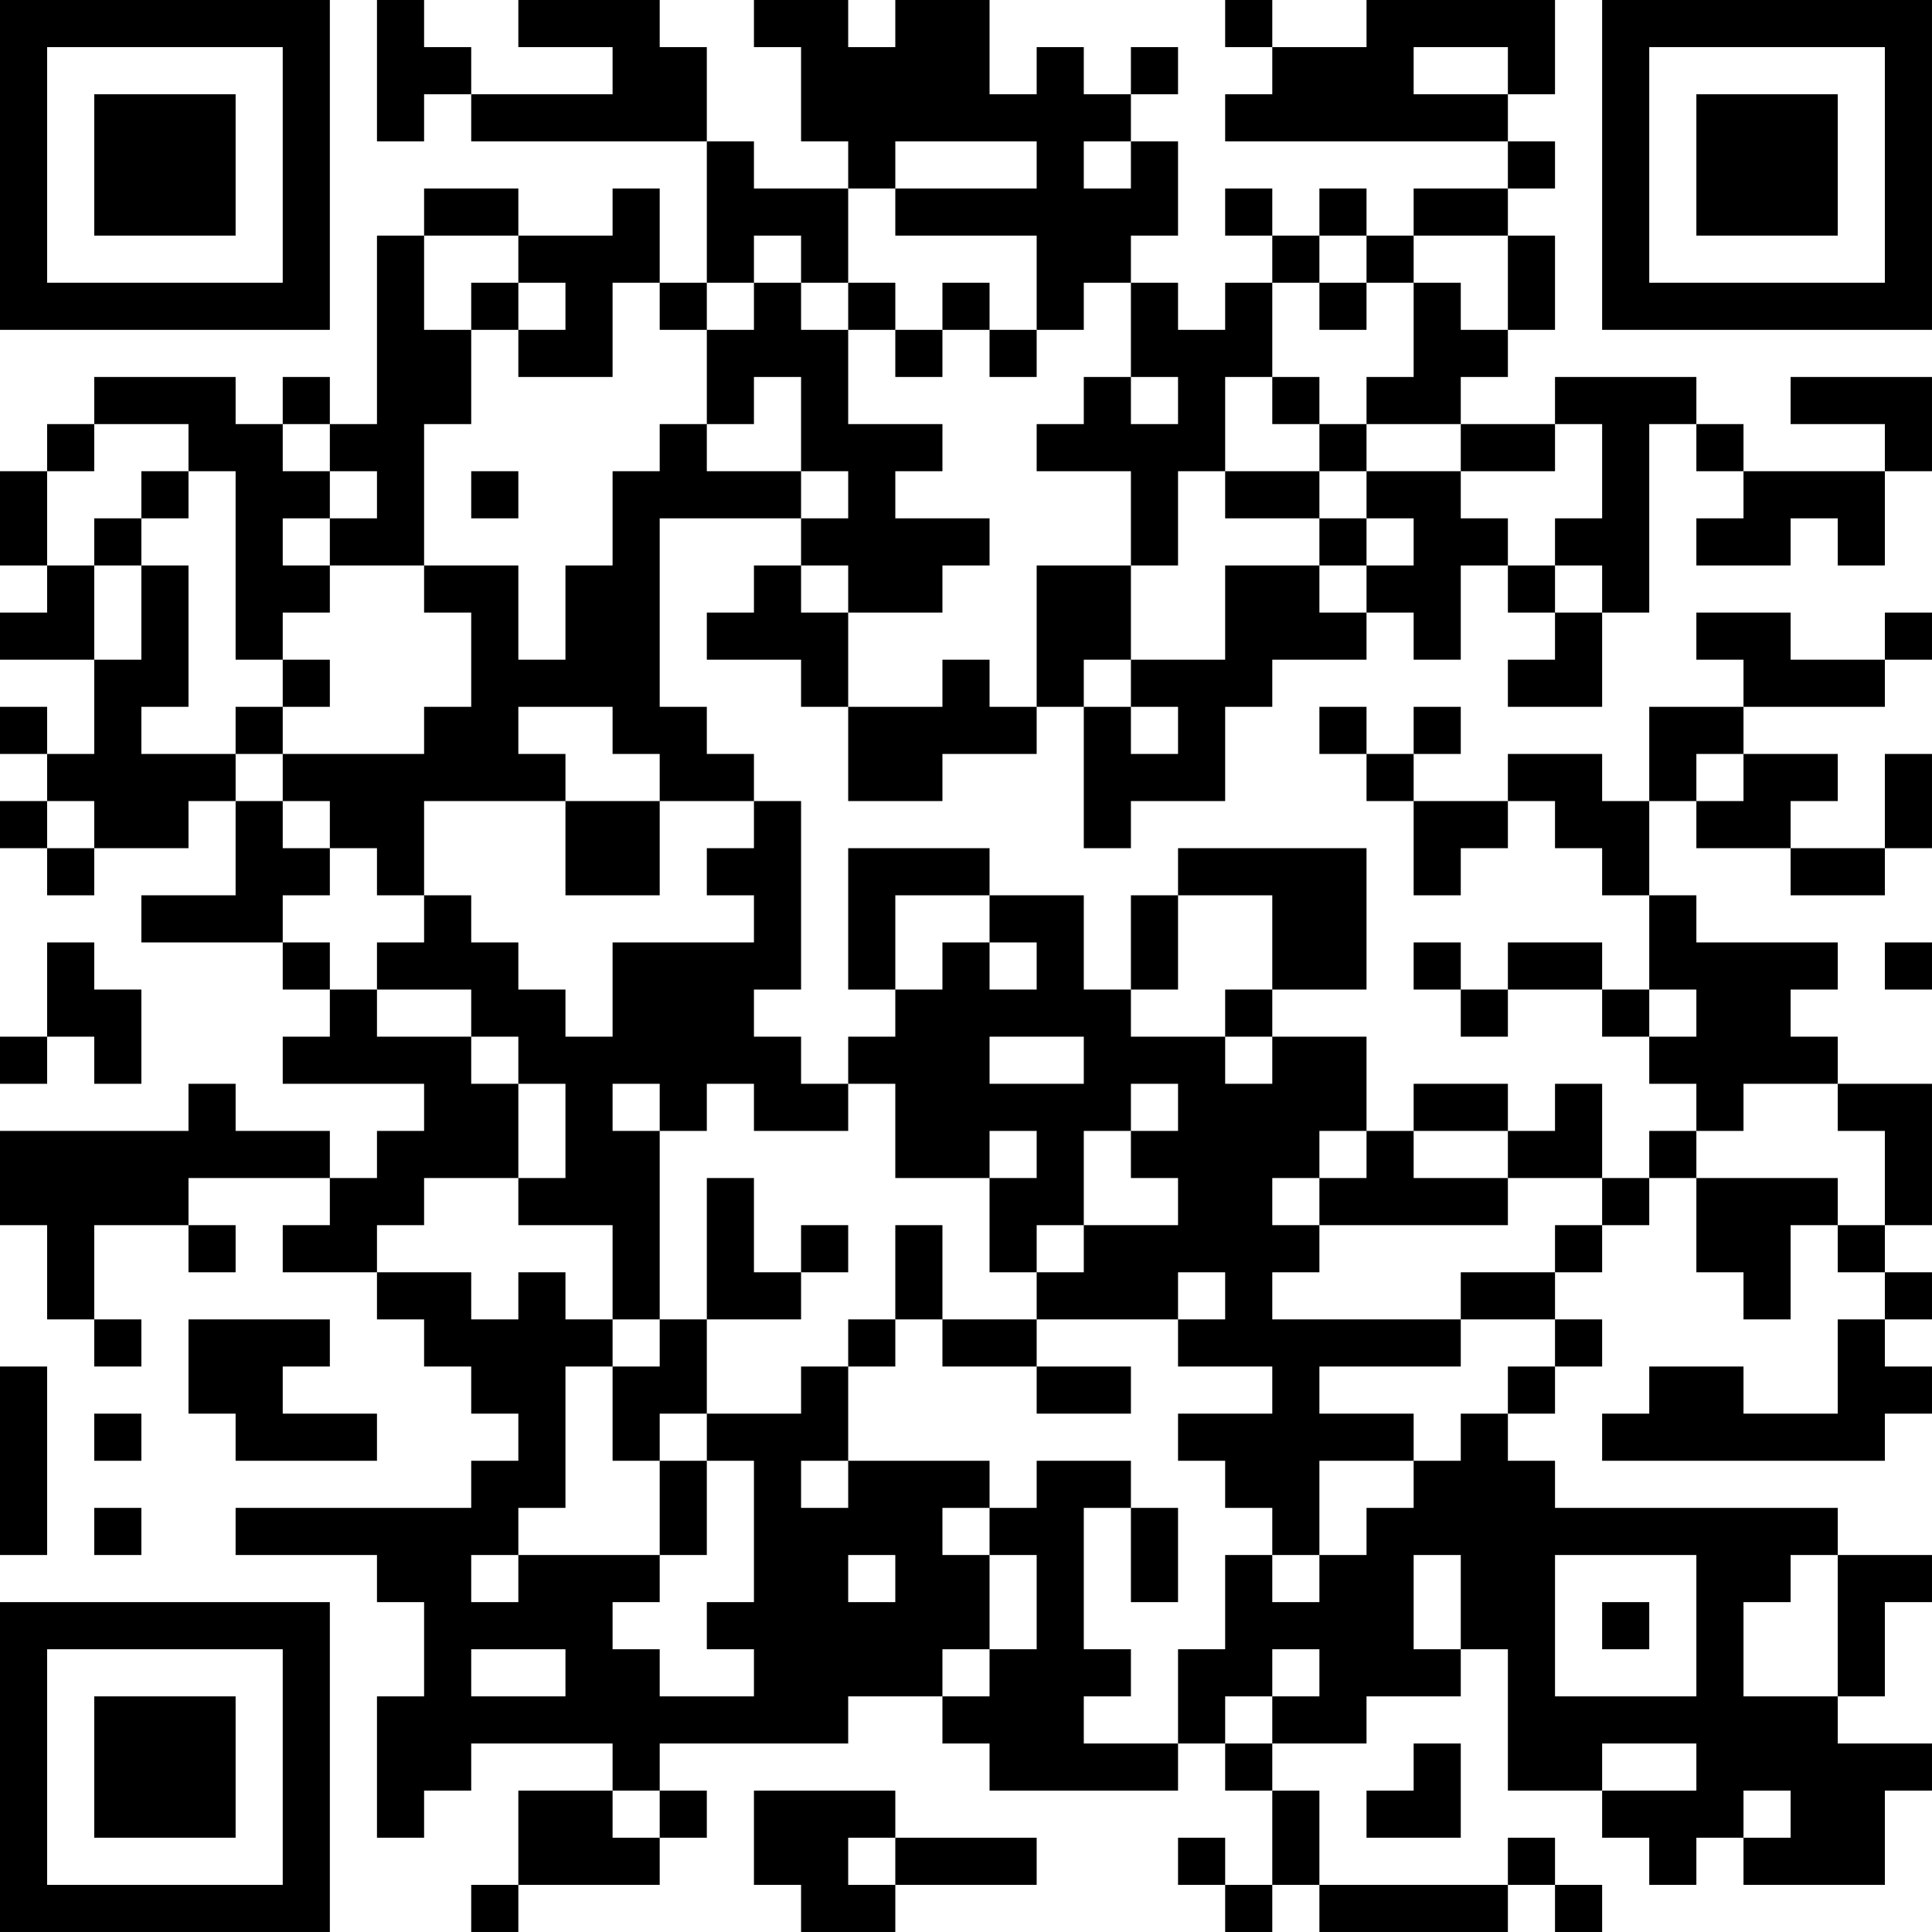<?xml version="1.0" encoding="UTF-8"?>
<svg xmlns="http://www.w3.org/2000/svg" version="1.1" width="200" height="200" viewBox="0 0 200 200"><rect x="0" y="0" width="200" height="200" fill="#ffffff"/><g transform="scale(4.878)"><g transform="translate(0,0)"><path fill-rule="evenodd" d="M8 0L8 3L9 3L9 2L10 2L10 3L15 3L15 6L14 6L14 4L13 4L13 5L11 5L11 4L9 4L9 5L8 5L8 9L7 9L7 8L6 8L6 9L5 9L5 8L2 8L2 9L1 9L1 10L0 10L0 12L1 12L1 13L0 13L0 14L2 14L2 16L1 16L1 15L0 15L0 16L1 16L1 17L0 17L0 18L1 18L1 19L2 19L2 18L4 18L4 17L5 17L5 19L3 19L3 20L6 20L6 21L7 21L7 22L6 22L6 23L9 23L9 24L8 24L8 25L7 25L7 24L5 24L5 23L4 23L4 24L0 24L0 26L1 26L1 28L2 28L2 29L3 29L3 28L2 28L2 26L4 26L4 27L5 27L5 26L4 26L4 25L7 25L7 26L6 26L6 27L8 27L8 28L9 28L9 29L10 29L10 30L11 30L11 31L10 31L10 32L5 32L5 33L8 33L8 34L9 34L9 36L8 36L8 39L9 39L9 38L10 38L10 37L13 37L13 38L11 38L11 40L10 40L10 41L11 41L11 40L14 40L14 39L15 39L15 38L14 38L14 37L18 37L18 36L20 36L20 37L21 37L21 38L25 38L25 37L26 37L26 38L27 38L27 40L26 40L26 39L25 39L25 40L26 40L26 41L27 41L27 40L28 40L28 41L32 41L32 40L33 40L33 41L34 41L34 40L33 40L33 39L32 39L32 40L28 40L28 38L27 38L27 37L29 37L29 36L31 36L31 35L32 35L32 38L34 38L34 39L35 39L35 40L36 40L36 39L37 39L37 40L40 40L40 38L41 38L41 37L39 37L39 36L40 36L40 34L41 34L41 33L39 33L39 32L33 32L33 31L32 31L32 30L33 30L33 29L34 29L34 28L33 28L33 27L34 27L34 26L35 26L35 25L36 25L36 27L37 27L37 28L38 28L38 26L39 26L39 27L40 27L40 28L39 28L39 30L37 30L37 29L35 29L35 30L34 30L34 31L40 31L40 30L41 30L41 29L40 29L40 28L41 28L41 27L40 27L40 26L41 26L41 23L39 23L39 22L38 22L38 21L39 21L39 20L36 20L36 19L35 19L35 17L36 17L36 18L38 18L38 19L40 19L40 18L41 18L41 16L40 16L40 18L38 18L38 17L39 17L39 16L37 16L37 15L40 15L40 14L41 14L41 13L40 13L40 14L38 14L38 13L36 13L36 14L37 14L37 15L35 15L35 17L34 17L34 16L32 16L32 17L30 17L30 16L31 16L31 15L30 15L30 16L29 16L29 15L28 15L28 16L29 16L29 17L30 17L30 19L31 19L31 18L32 18L32 17L33 17L33 18L34 18L34 19L35 19L35 21L34 21L34 20L32 20L32 21L31 21L31 20L30 20L30 21L31 21L31 22L32 22L32 21L34 21L34 22L35 22L35 23L36 23L36 24L35 24L35 25L34 25L34 23L33 23L33 24L32 24L32 23L30 23L30 24L29 24L29 22L27 22L27 21L29 21L29 18L25 18L25 19L24 19L24 21L23 21L23 19L21 19L21 18L18 18L18 21L19 21L19 22L18 22L18 23L17 23L17 22L16 22L16 21L17 21L17 17L16 17L16 16L15 16L15 15L14 15L14 11L17 11L17 12L16 12L16 13L15 13L15 14L17 14L17 15L18 15L18 17L20 17L20 16L22 16L22 15L23 15L23 18L24 18L24 17L26 17L26 15L27 15L27 14L29 14L29 13L30 13L30 14L31 14L31 12L32 12L32 13L33 13L33 14L32 14L32 15L34 15L34 13L35 13L35 9L36 9L36 10L37 10L37 11L36 11L36 12L38 12L38 11L39 11L39 12L40 12L40 10L41 10L41 8L38 8L38 9L40 9L40 10L37 10L37 9L36 9L36 8L33 8L33 9L31 9L31 8L32 8L32 7L33 7L33 5L32 5L32 4L33 4L33 3L32 3L32 2L33 2L33 0L29 0L29 1L27 1L27 0L26 0L26 1L27 1L27 2L26 2L26 3L32 3L32 4L30 4L30 5L29 5L29 4L28 4L28 5L27 5L27 4L26 4L26 5L27 5L27 6L26 6L26 7L25 7L25 6L24 6L24 5L25 5L25 3L24 3L24 2L25 2L25 1L24 1L24 2L23 2L23 1L22 1L22 2L21 2L21 0L19 0L19 1L18 1L18 0L16 0L16 1L17 1L17 3L18 3L18 4L16 4L16 3L15 3L15 1L14 1L14 0L11 0L11 1L13 1L13 2L10 2L10 1L9 1L9 0ZM30 1L30 2L32 2L32 1ZM19 3L19 4L18 4L18 6L17 6L17 5L16 5L16 6L15 6L15 7L14 7L14 6L13 6L13 8L11 8L11 7L12 7L12 6L11 6L11 5L9 5L9 7L10 7L10 9L9 9L9 12L7 12L7 11L8 11L8 10L7 10L7 9L6 9L6 10L7 10L7 11L6 11L6 12L7 12L7 13L6 13L6 14L5 14L5 10L4 10L4 9L2 9L2 10L1 10L1 12L2 12L2 14L3 14L3 12L4 12L4 15L3 15L3 16L5 16L5 17L6 17L6 18L7 18L7 19L6 19L6 20L7 20L7 21L8 21L8 22L10 22L10 23L11 23L11 25L9 25L9 26L8 26L8 27L10 27L10 28L11 28L11 27L12 27L12 28L13 28L13 29L12 29L12 32L11 32L11 33L10 33L10 34L11 34L11 33L14 33L14 34L13 34L13 35L14 35L14 36L16 36L16 35L15 35L15 34L16 34L16 31L15 31L15 30L17 30L17 29L18 29L18 31L17 31L17 32L18 32L18 31L21 31L21 32L20 32L20 33L21 33L21 35L20 35L20 36L21 36L21 35L22 35L22 33L21 33L21 32L22 32L22 31L24 31L24 32L23 32L23 35L24 35L24 36L23 36L23 37L25 37L25 35L26 35L26 33L27 33L27 34L28 34L28 33L29 33L29 32L30 32L30 31L31 31L31 30L32 30L32 29L33 29L33 28L31 28L31 27L33 27L33 26L34 26L34 25L32 25L32 24L30 24L30 25L32 25L32 26L28 26L28 25L29 25L29 24L28 24L28 25L27 25L27 26L28 26L28 27L27 27L27 28L31 28L31 29L28 29L28 30L30 30L30 31L28 31L28 33L27 33L27 32L26 32L26 31L25 31L25 30L27 30L27 29L25 29L25 28L26 28L26 27L25 27L25 28L22 28L22 27L23 27L23 26L25 26L25 25L24 25L24 24L25 24L25 23L24 23L24 24L23 24L23 26L22 26L22 27L21 27L21 25L22 25L22 24L21 24L21 25L19 25L19 23L18 23L18 24L16 24L16 23L15 23L15 24L14 24L14 23L13 23L13 24L14 24L14 28L13 28L13 26L11 26L11 25L12 25L12 23L11 23L11 22L10 22L10 21L8 21L8 20L9 20L9 19L10 19L10 20L11 20L11 21L12 21L12 22L13 22L13 20L16 20L16 19L15 19L15 18L16 18L16 17L14 17L14 16L13 16L13 15L11 15L11 16L12 16L12 17L9 17L9 19L8 19L8 18L7 18L7 17L6 17L6 16L9 16L9 15L10 15L10 13L9 13L9 12L11 12L11 14L12 14L12 12L13 12L13 10L14 10L14 9L15 9L15 10L17 10L17 11L18 11L18 10L17 10L17 8L16 8L16 9L15 9L15 7L16 7L16 6L17 6L17 7L18 7L18 9L20 9L20 10L19 10L19 11L21 11L21 12L20 12L20 13L18 13L18 12L17 12L17 13L18 13L18 15L20 15L20 14L21 14L21 15L22 15L22 12L24 12L24 14L23 14L23 15L24 15L24 16L25 16L25 15L24 15L24 14L26 14L26 12L28 12L28 13L29 13L29 12L30 12L30 11L29 11L29 10L31 10L31 11L32 11L32 12L33 12L33 13L34 13L34 12L33 12L33 11L34 11L34 9L33 9L33 10L31 10L31 9L29 9L29 8L30 8L30 6L31 6L31 7L32 7L32 5L30 5L30 6L29 6L29 5L28 5L28 6L27 6L27 8L26 8L26 10L25 10L25 12L24 12L24 10L22 10L22 9L23 9L23 8L24 8L24 9L25 9L25 8L24 8L24 6L23 6L23 7L22 7L22 5L19 5L19 4L22 4L22 3ZM23 3L23 4L24 4L24 3ZM10 6L10 7L11 7L11 6ZM18 6L18 7L19 7L19 8L20 8L20 7L21 7L21 8L22 8L22 7L21 7L21 6L20 6L20 7L19 7L19 6ZM28 6L28 7L29 7L29 6ZM27 8L27 9L28 9L28 10L26 10L26 11L28 11L28 12L29 12L29 11L28 11L28 10L29 10L29 9L28 9L28 8ZM3 10L3 11L2 11L2 12L3 12L3 11L4 11L4 10ZM10 10L10 11L11 11L11 10ZM6 14L6 15L5 15L5 16L6 16L6 15L7 15L7 14ZM36 16L36 17L37 17L37 16ZM1 17L1 18L2 18L2 17ZM12 17L12 19L14 19L14 17ZM19 19L19 21L20 21L20 20L21 20L21 21L22 21L22 20L21 20L21 19ZM25 19L25 21L24 21L24 22L26 22L26 23L27 23L27 22L26 22L26 21L27 21L27 19ZM1 20L1 22L0 22L0 23L1 23L1 22L2 22L2 23L3 23L3 21L2 21L2 20ZM40 20L40 21L41 21L41 20ZM35 21L35 22L36 22L36 21ZM21 22L21 23L23 23L23 22ZM37 23L37 24L36 24L36 25L39 25L39 26L40 26L40 24L39 24L39 23ZM15 25L15 28L14 28L14 29L13 29L13 31L14 31L14 33L15 33L15 31L14 31L14 30L15 30L15 28L17 28L17 27L18 27L18 26L17 26L17 27L16 27L16 25ZM19 26L19 28L18 28L18 29L19 29L19 28L20 28L20 29L22 29L22 30L24 30L24 29L22 29L22 28L20 28L20 26ZM4 28L4 30L5 30L5 31L8 31L8 30L6 30L6 29L7 29L7 28ZM0 29L0 33L1 33L1 29ZM2 30L2 31L3 31L3 30ZM2 32L2 33L3 33L3 32ZM24 32L24 34L25 34L25 32ZM18 33L18 34L19 34L19 33ZM30 33L30 35L31 35L31 33ZM33 33L33 36L36 36L36 33ZM38 33L38 34L37 34L37 36L39 36L39 33ZM34 34L34 35L35 35L35 34ZM10 35L10 36L12 36L12 35ZM27 35L27 36L26 36L26 37L27 37L27 36L28 36L28 35ZM30 37L30 38L29 38L29 39L31 39L31 37ZM34 37L34 38L36 38L36 37ZM13 38L13 39L14 39L14 38ZM16 38L16 40L17 40L17 41L19 41L19 40L22 40L22 39L19 39L19 38ZM37 38L37 39L38 39L38 38ZM18 39L18 40L19 40L19 39ZM0 0L0 7L7 7L7 0ZM1 1L1 6L6 6L6 1ZM2 2L2 5L5 5L5 2ZM34 0L34 7L41 7L41 0ZM35 1L35 6L40 6L40 1ZM36 2L36 5L39 5L39 2ZM0 34L0 41L7 41L7 34ZM1 35L1 40L6 40L6 35ZM2 36L2 39L5 39L5 36Z" fill="#000000"/></g></g></svg>

